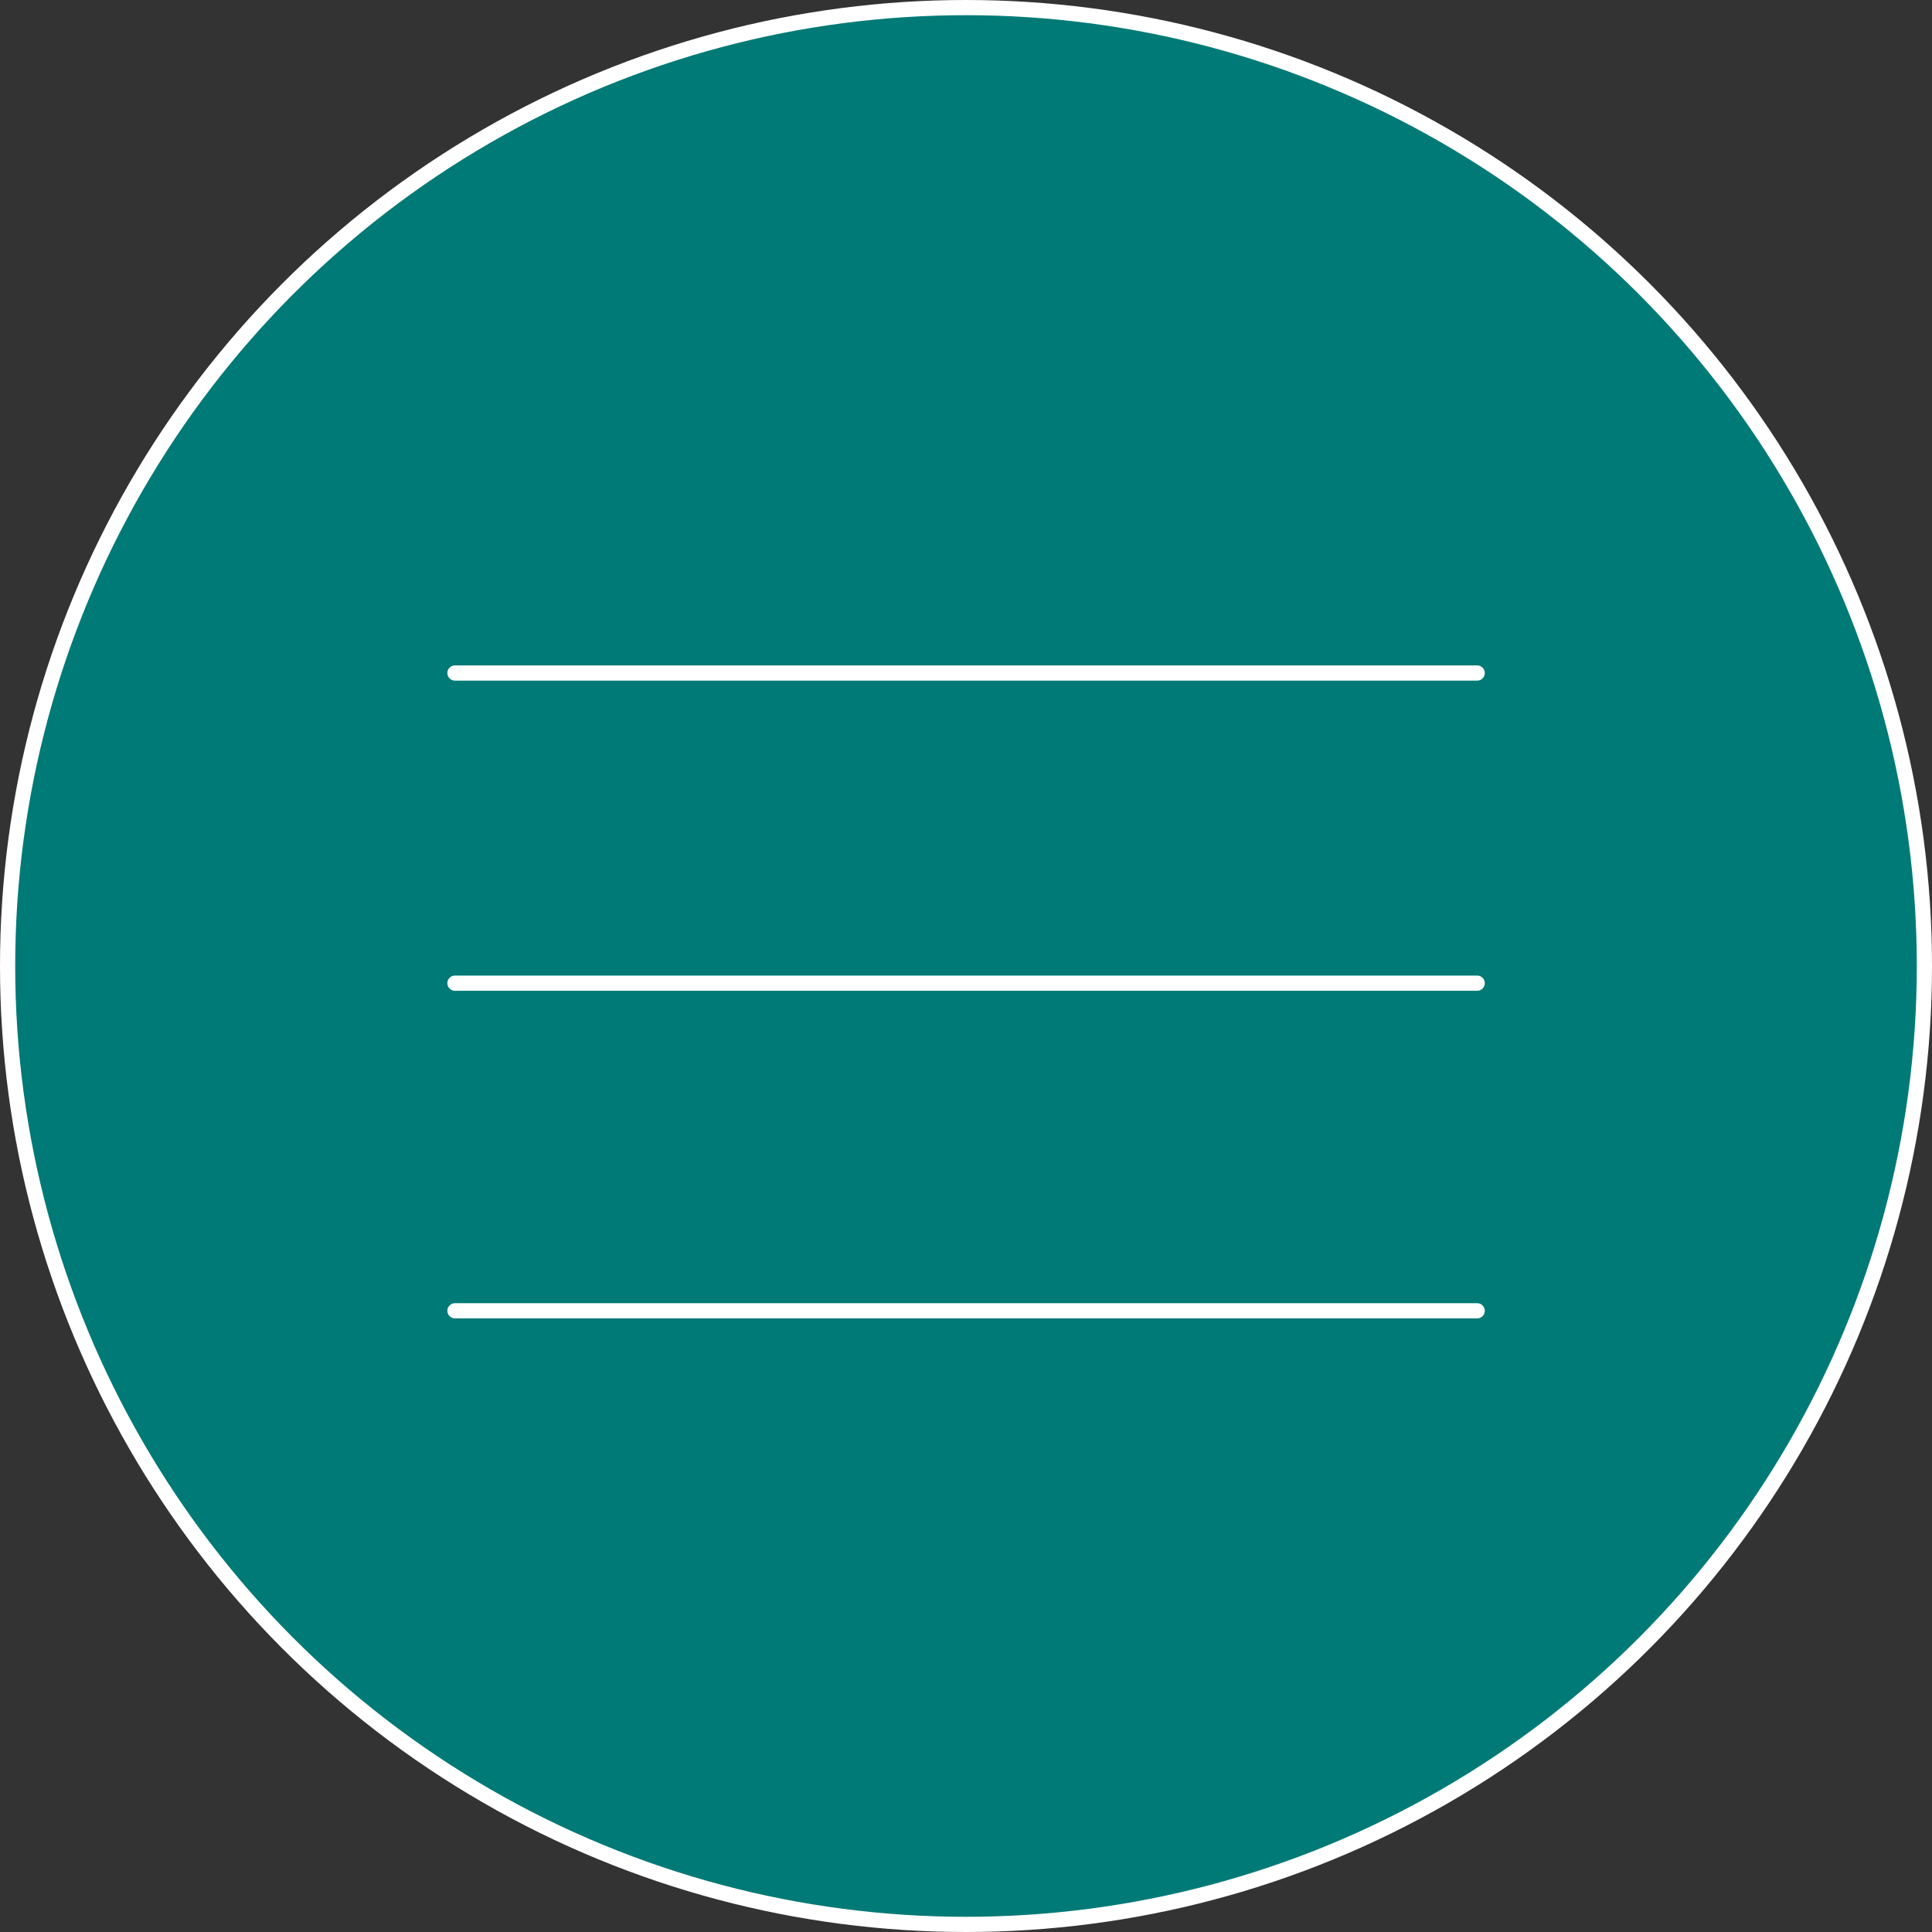 <?xml version="1.0" encoding="UTF-8"?>
<svg id="Layer_2" xmlns="http://www.w3.org/2000/svg" viewBox="0 0 127.14 127.14">
  <rect x="0" y="0" width="127.14" height="127.14" fill="#333333" stroke="none"/>
  <defs>
    <style>
      .cls-1 {
        fill: none;
        stroke-linecap: round;
      }

      .cls-1, .cls-2 {
        stroke: #fff;
        stroke-miterlimit: 10;
      }

      .cls-2 {
        fill: #007a76;
      }
    </style>
  </defs>
  <g id="Layer_1-2" data-name="Layer_1">
    <g>
      <circle class="cls-2" cx="63.57" cy="63.57" r="63.07"/>
      <line class="cls-1" x1="29.94" y1="44.29" x2="97.21" y2="44.29"/>
      <line class="cls-1" x1="29.94" y1="86.26" x2="97.21" y2="86.26"/>
      <line class="cls-1" x1="29.94" y1="64.7" x2="97.21" y2="64.7"/>
    </g>
  </g>
</svg>